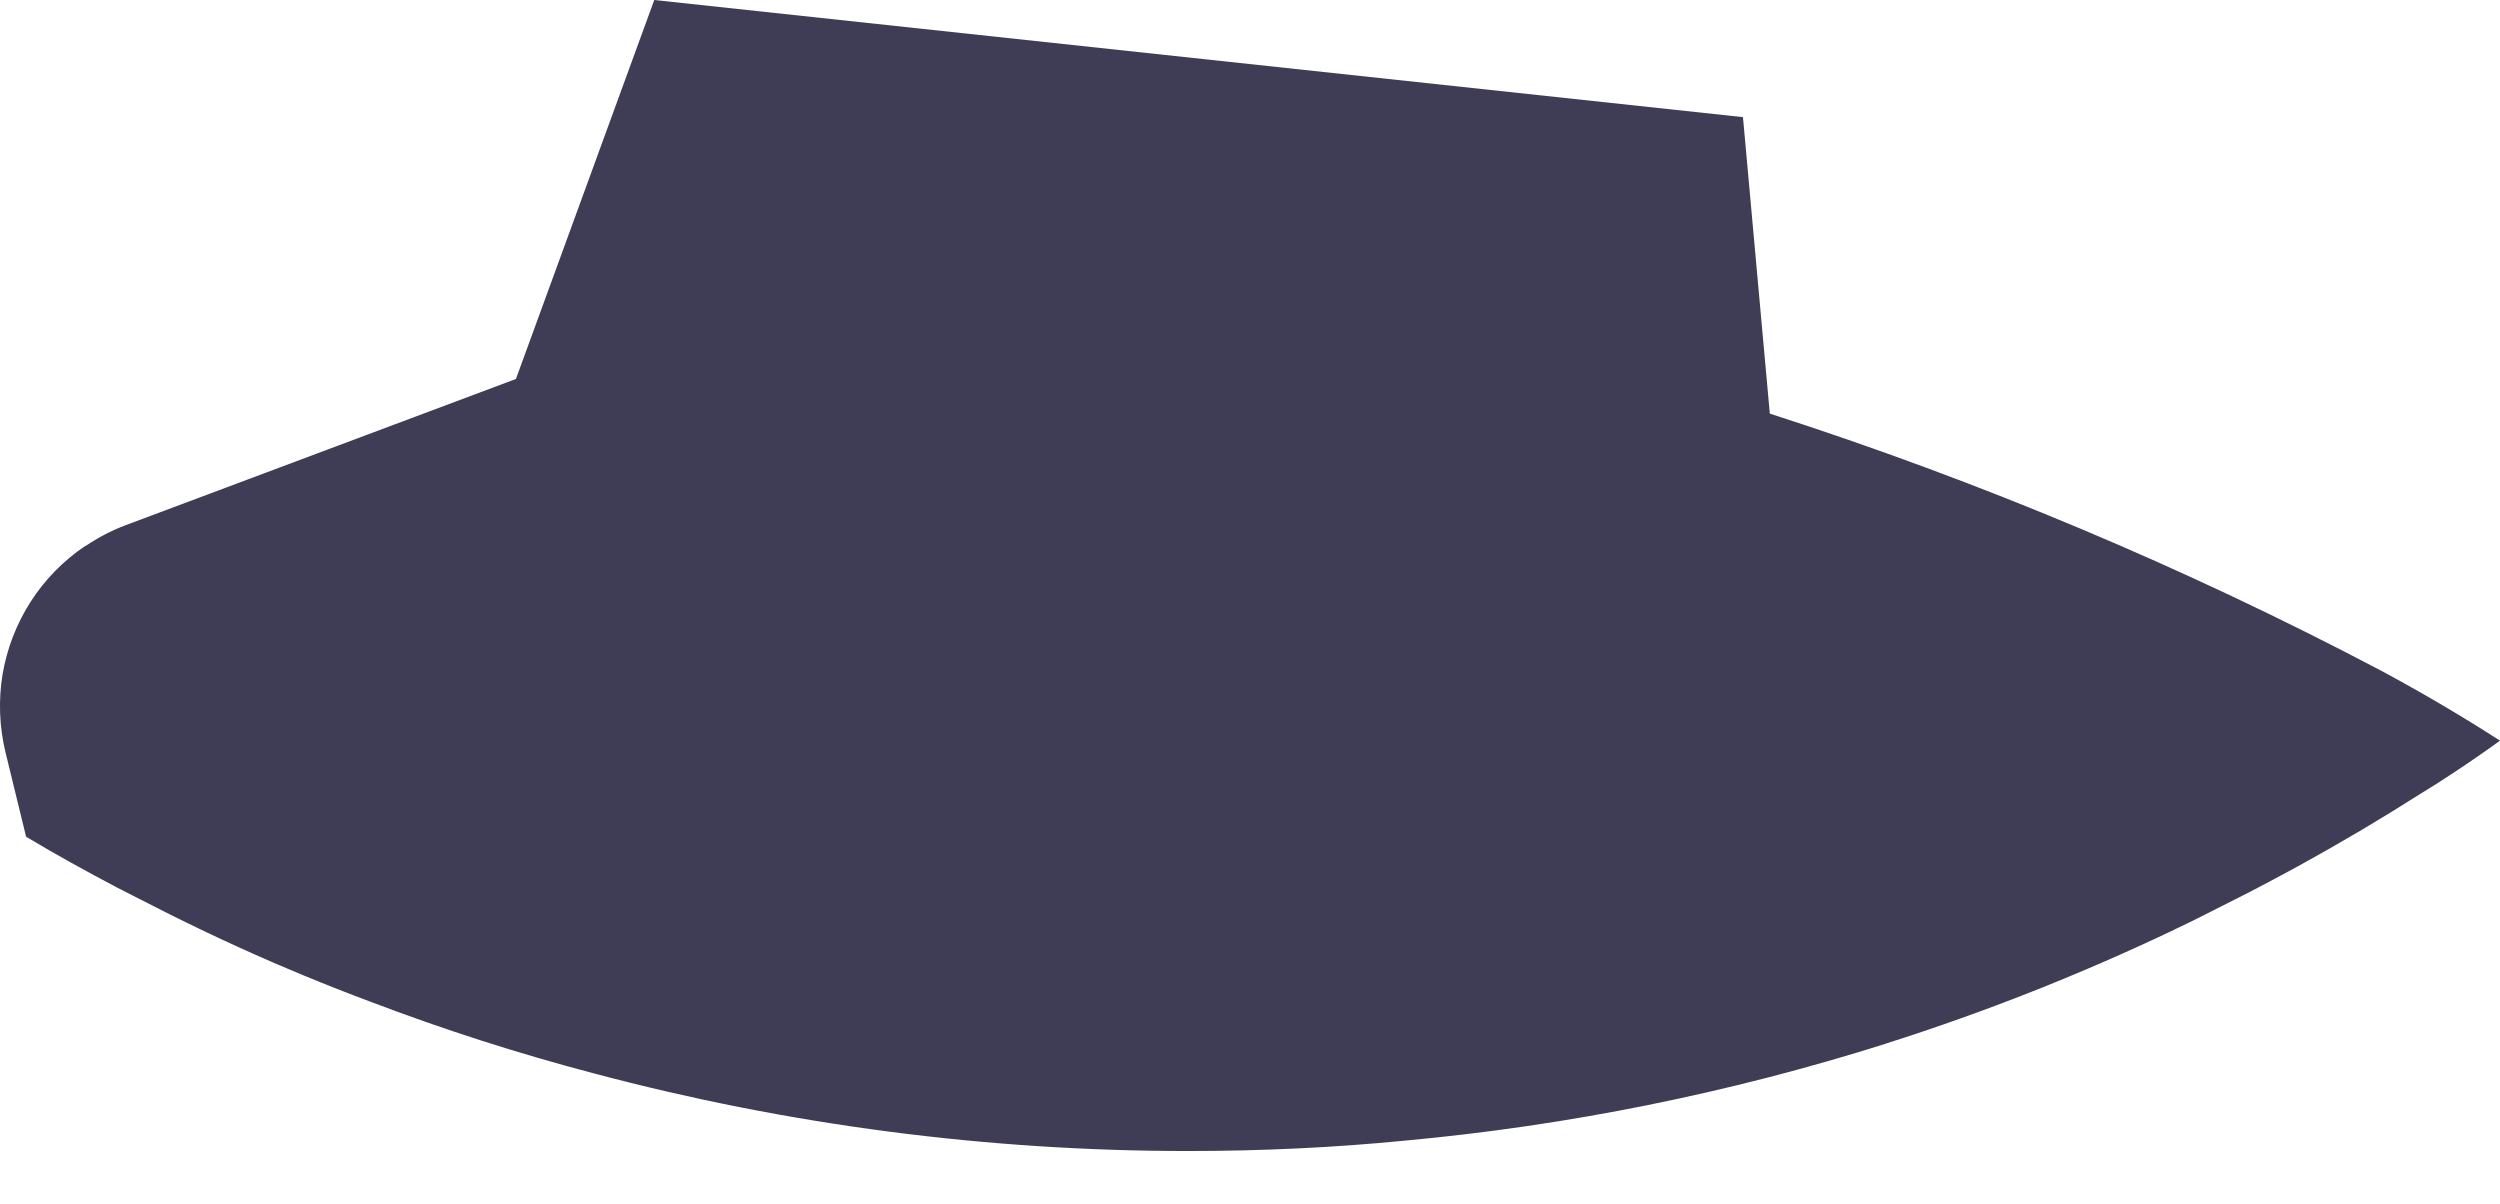 <svg width="27" height="13" viewBox="0 0 27 13" fill="none" xmlns="http://www.w3.org/2000/svg">
<path d="M25.706 7.238C23.593 6.126 21.387 5.199 19.114 4.467L18.824 1.265L7.066 0L5.572 4.093L1.352 5.674C1.201 5.731 1.058 5.806 0.924 5.897H0.919C0.684 6.056 0.483 6.261 0.33 6.5C0.177 6.739 0.074 7.007 0.027 7.287C-0.018 7.565 -0.007 7.85 0.059 8.124L0.282 9.037C0.603 9.229 0.933 9.411 1.263 9.585L1.473 9.692C1.954 9.941 2.445 10.177 2.949 10.395C3.052 10.44 3.163 10.485 3.266 10.529C3.275 10.534 3.279 10.534 3.288 10.538C3.525 10.636 3.761 10.729 4.002 10.819C4.793 11.12 5.6 11.379 6.419 11.594C8.51 12.15 10.665 12.431 12.829 12.431C13.619 12.431 14.399 12.395 15.171 12.319C16.934 12.157 18.675 11.806 20.363 11.273C20.367 11.273 20.372 11.268 20.376 11.268C21.443 10.929 22.484 10.517 23.494 10.035C23.498 10.03 23.508 10.03 23.512 10.026C23.739 9.919 23.958 9.803 24.181 9.692L24.288 9.638C24.466 9.545 24.645 9.451 24.823 9.353C25.269 9.108 25.706 8.85 26.139 8.574C26.259 8.502 26.376 8.427 26.496 8.347C26.666 8.235 26.835 8.119 27 7.999C26.585 7.732 26.153 7.478 25.706 7.238Z" fill="#3F3D56"/>
</svg>
